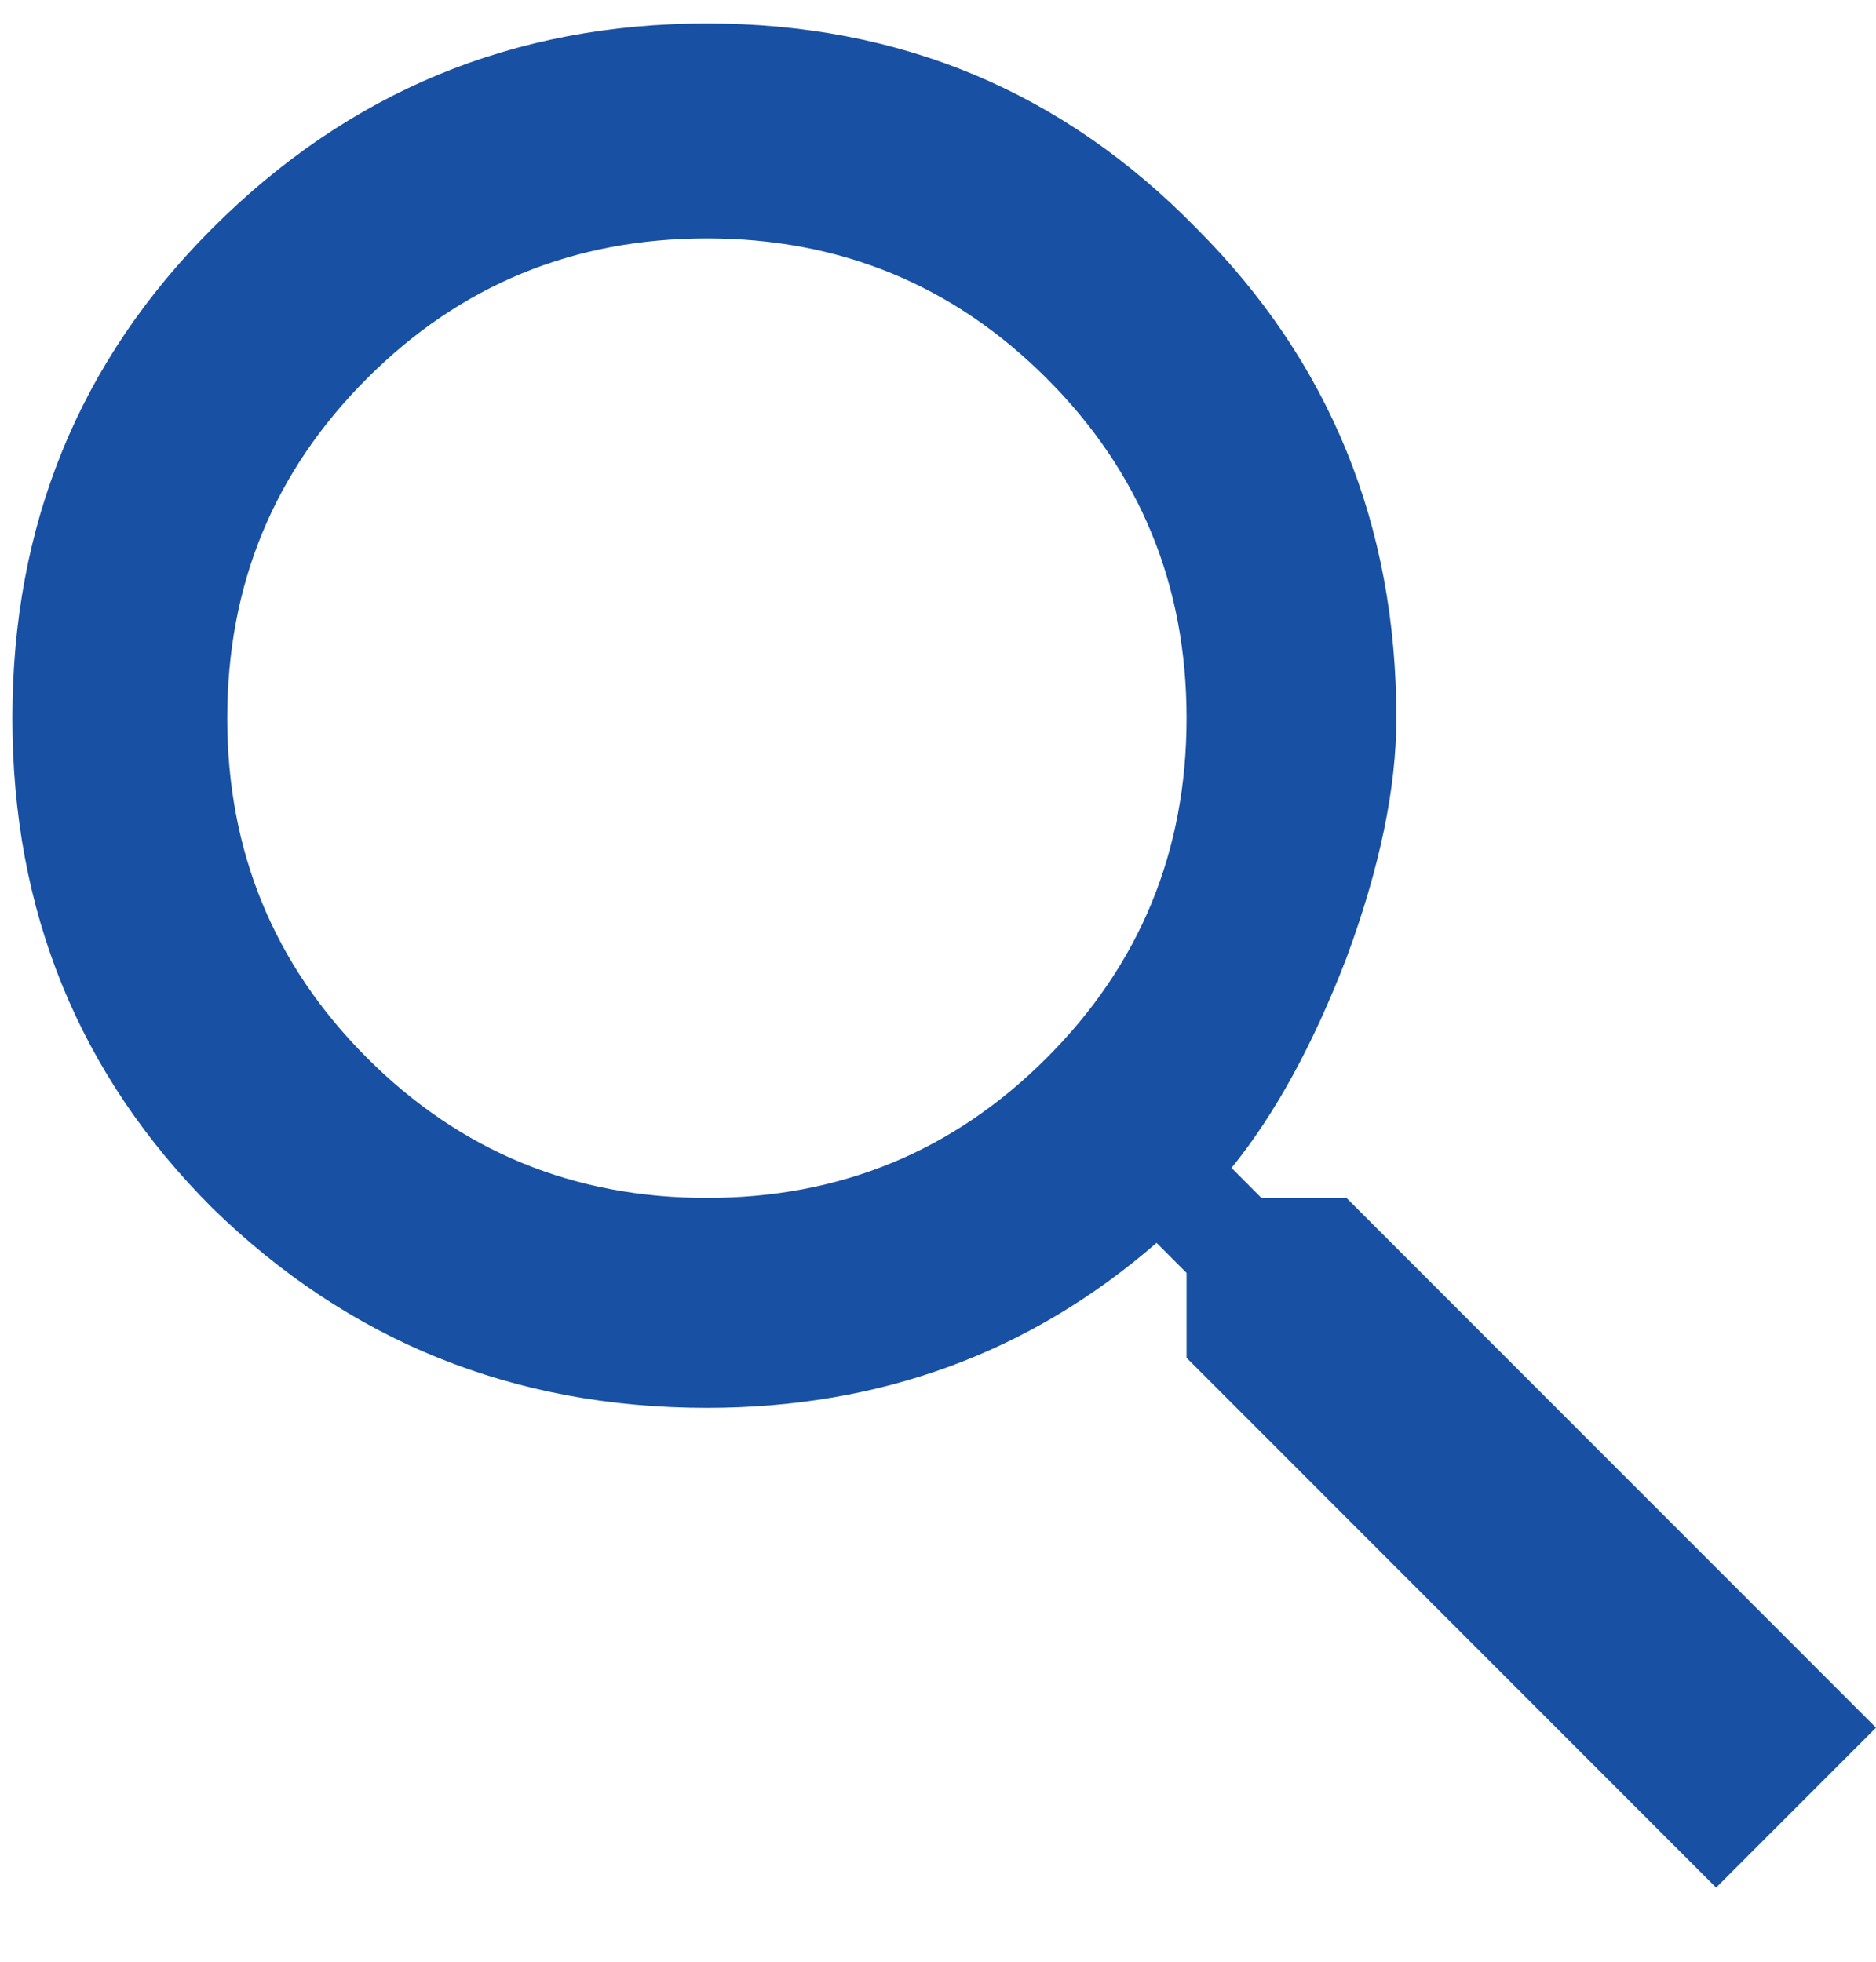 <svg width="22" height="23" viewBox="0 0 22 23" fill="none" xmlns="http://www.w3.org/2000/svg">
<path d="M4.305 12.404C5.399 13.498 6.727 14.045 8.29 14.045C9.852 14.045 11.18 13.498 12.274 12.404C13.368 11.31 13.915 9.982 13.915 8.42C13.915 6.857 13.368 5.529 12.274 4.436C11.18 3.342 9.852 2.795 8.29 2.795C6.727 2.795 5.399 3.342 4.305 4.436C3.211 5.529 2.665 6.857 2.665 8.42C2.665 9.982 3.211 11.31 4.305 12.404ZM15.79 14.045L22 20.256L20.125 22.131L13.915 15.92V14.924L13.563 14.572C12.079 15.861 10.321 16.506 8.29 16.506C6.024 16.506 4.09 15.725 2.489 14.162C0.926 12.6 0.145 10.685 0.145 8.42C0.145 6.154 0.926 4.24 2.489 2.678C4.09 1.076 6.024 0.275 8.29 0.275C10.555 0.275 12.469 1.076 14.032 2.678C15.594 4.24 16.375 6.154 16.375 8.42C16.375 9.24 16.18 10.178 15.79 11.232C15.399 12.248 14.95 13.068 14.442 13.693L14.793 14.045H15.79Z" fill="#1850A3"/>
</svg>
